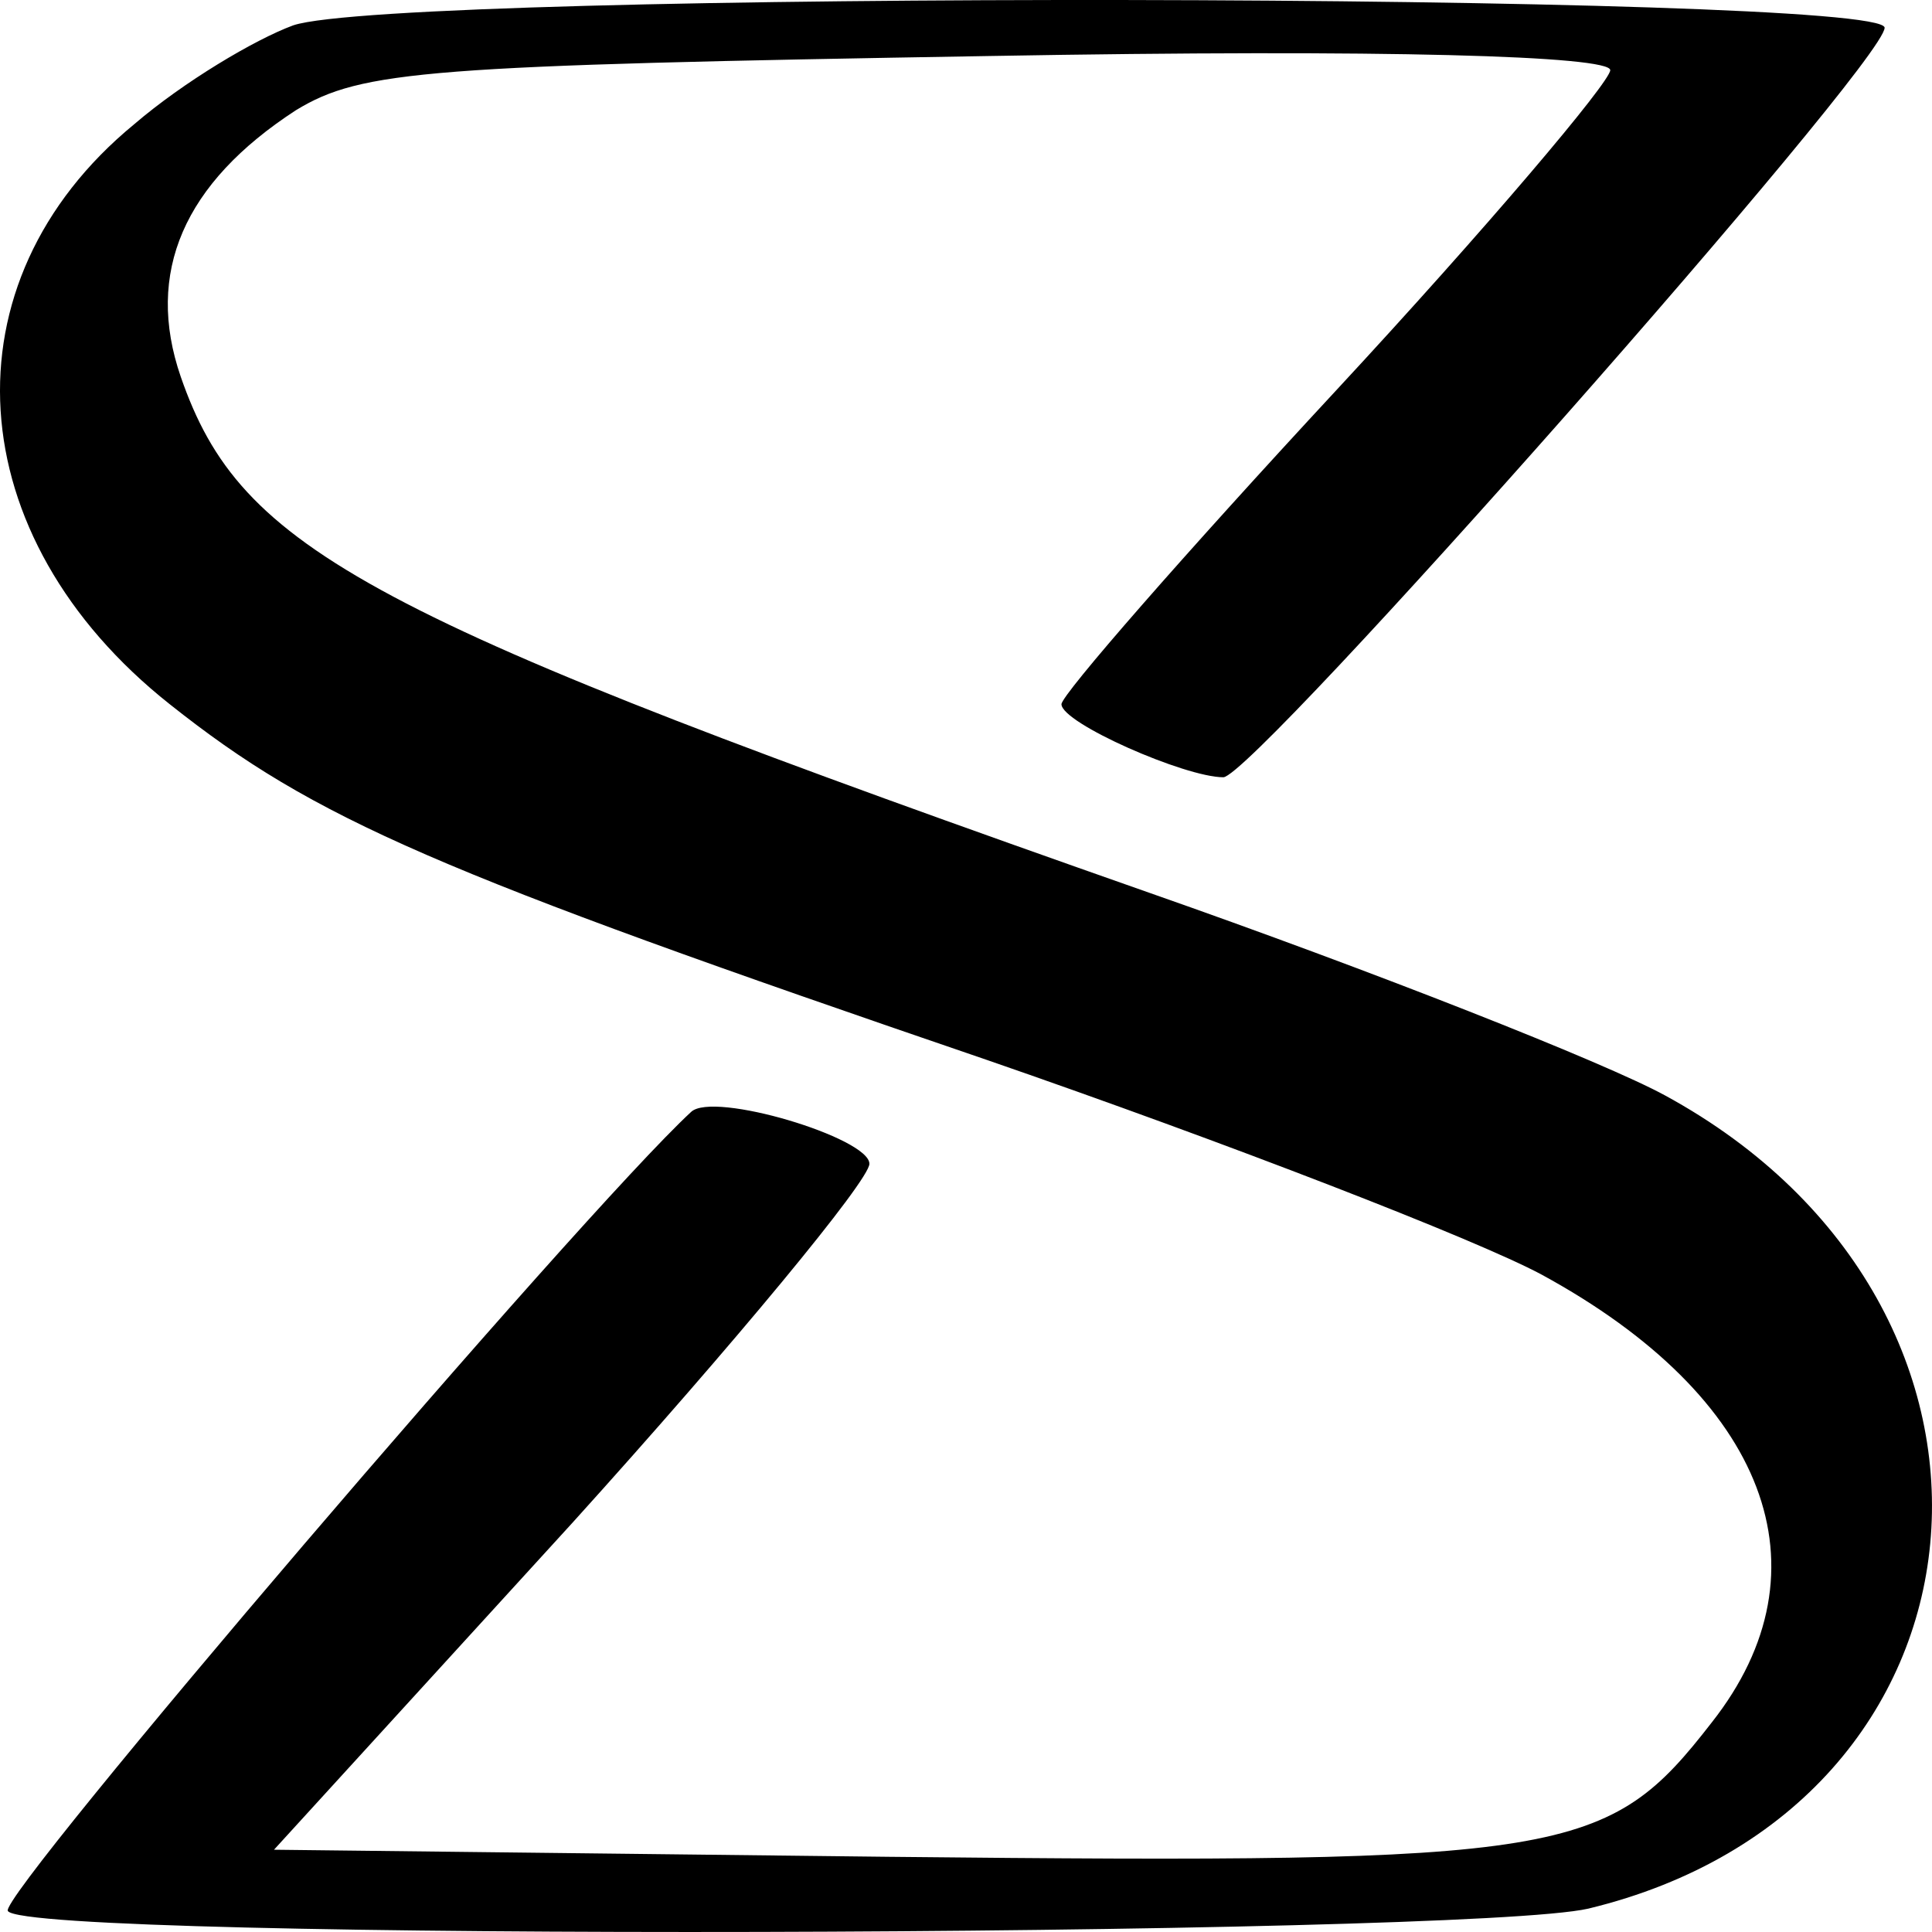 <svg width="65" height="65" viewBox="0 0 65 65" fill="none" xmlns="http://www.w3.org/2000/svg">
<path d="M9.864 0.853C8.572 1.329 6.172 2.757 4.51 4.184C-1.952 9.497 -1.398 18.062 5.71 23.692C10.603 27.578 14.665 29.322 33.219 35.666C41.251 38.442 49.651 41.693 51.867 42.883C59.437 47.006 61.652 52.795 57.59 57.95C54.082 62.47 52.79 62.708 29.896 62.47L9.218 62.232L19.28 51.209C24.727 45.182 29.25 39.711 29.25 39.155C29.25 38.283 23.988 36.697 23.25 37.411C19.557 40.821 -0.106 63.818 0.264 64.293C0.91 65.324 49.282 65.166 53.436 64.214C67.56 60.804 69.129 43.993 56.021 36.856C53.99 35.745 46.143 32.653 38.666 30.036C12.264 20.758 8.11 18.537 6.079 12.669C4.879 9.18 6.172 6.167 9.956 3.708C12.172 2.36 14.387 2.202 33.312 1.884C46.697 1.646 54.175 1.884 54.175 2.36C54.175 2.757 50.02 7.673 44.943 13.145C39.866 18.617 35.712 23.375 35.712 23.692C35.712 24.326 39.866 26.15 41.158 26.15C42.174 26.15 63.406 2.122 63.406 0.933C63.406 -0.257 13.372 -0.336 9.864 0.853Z" fill="black"/>
</svg>

